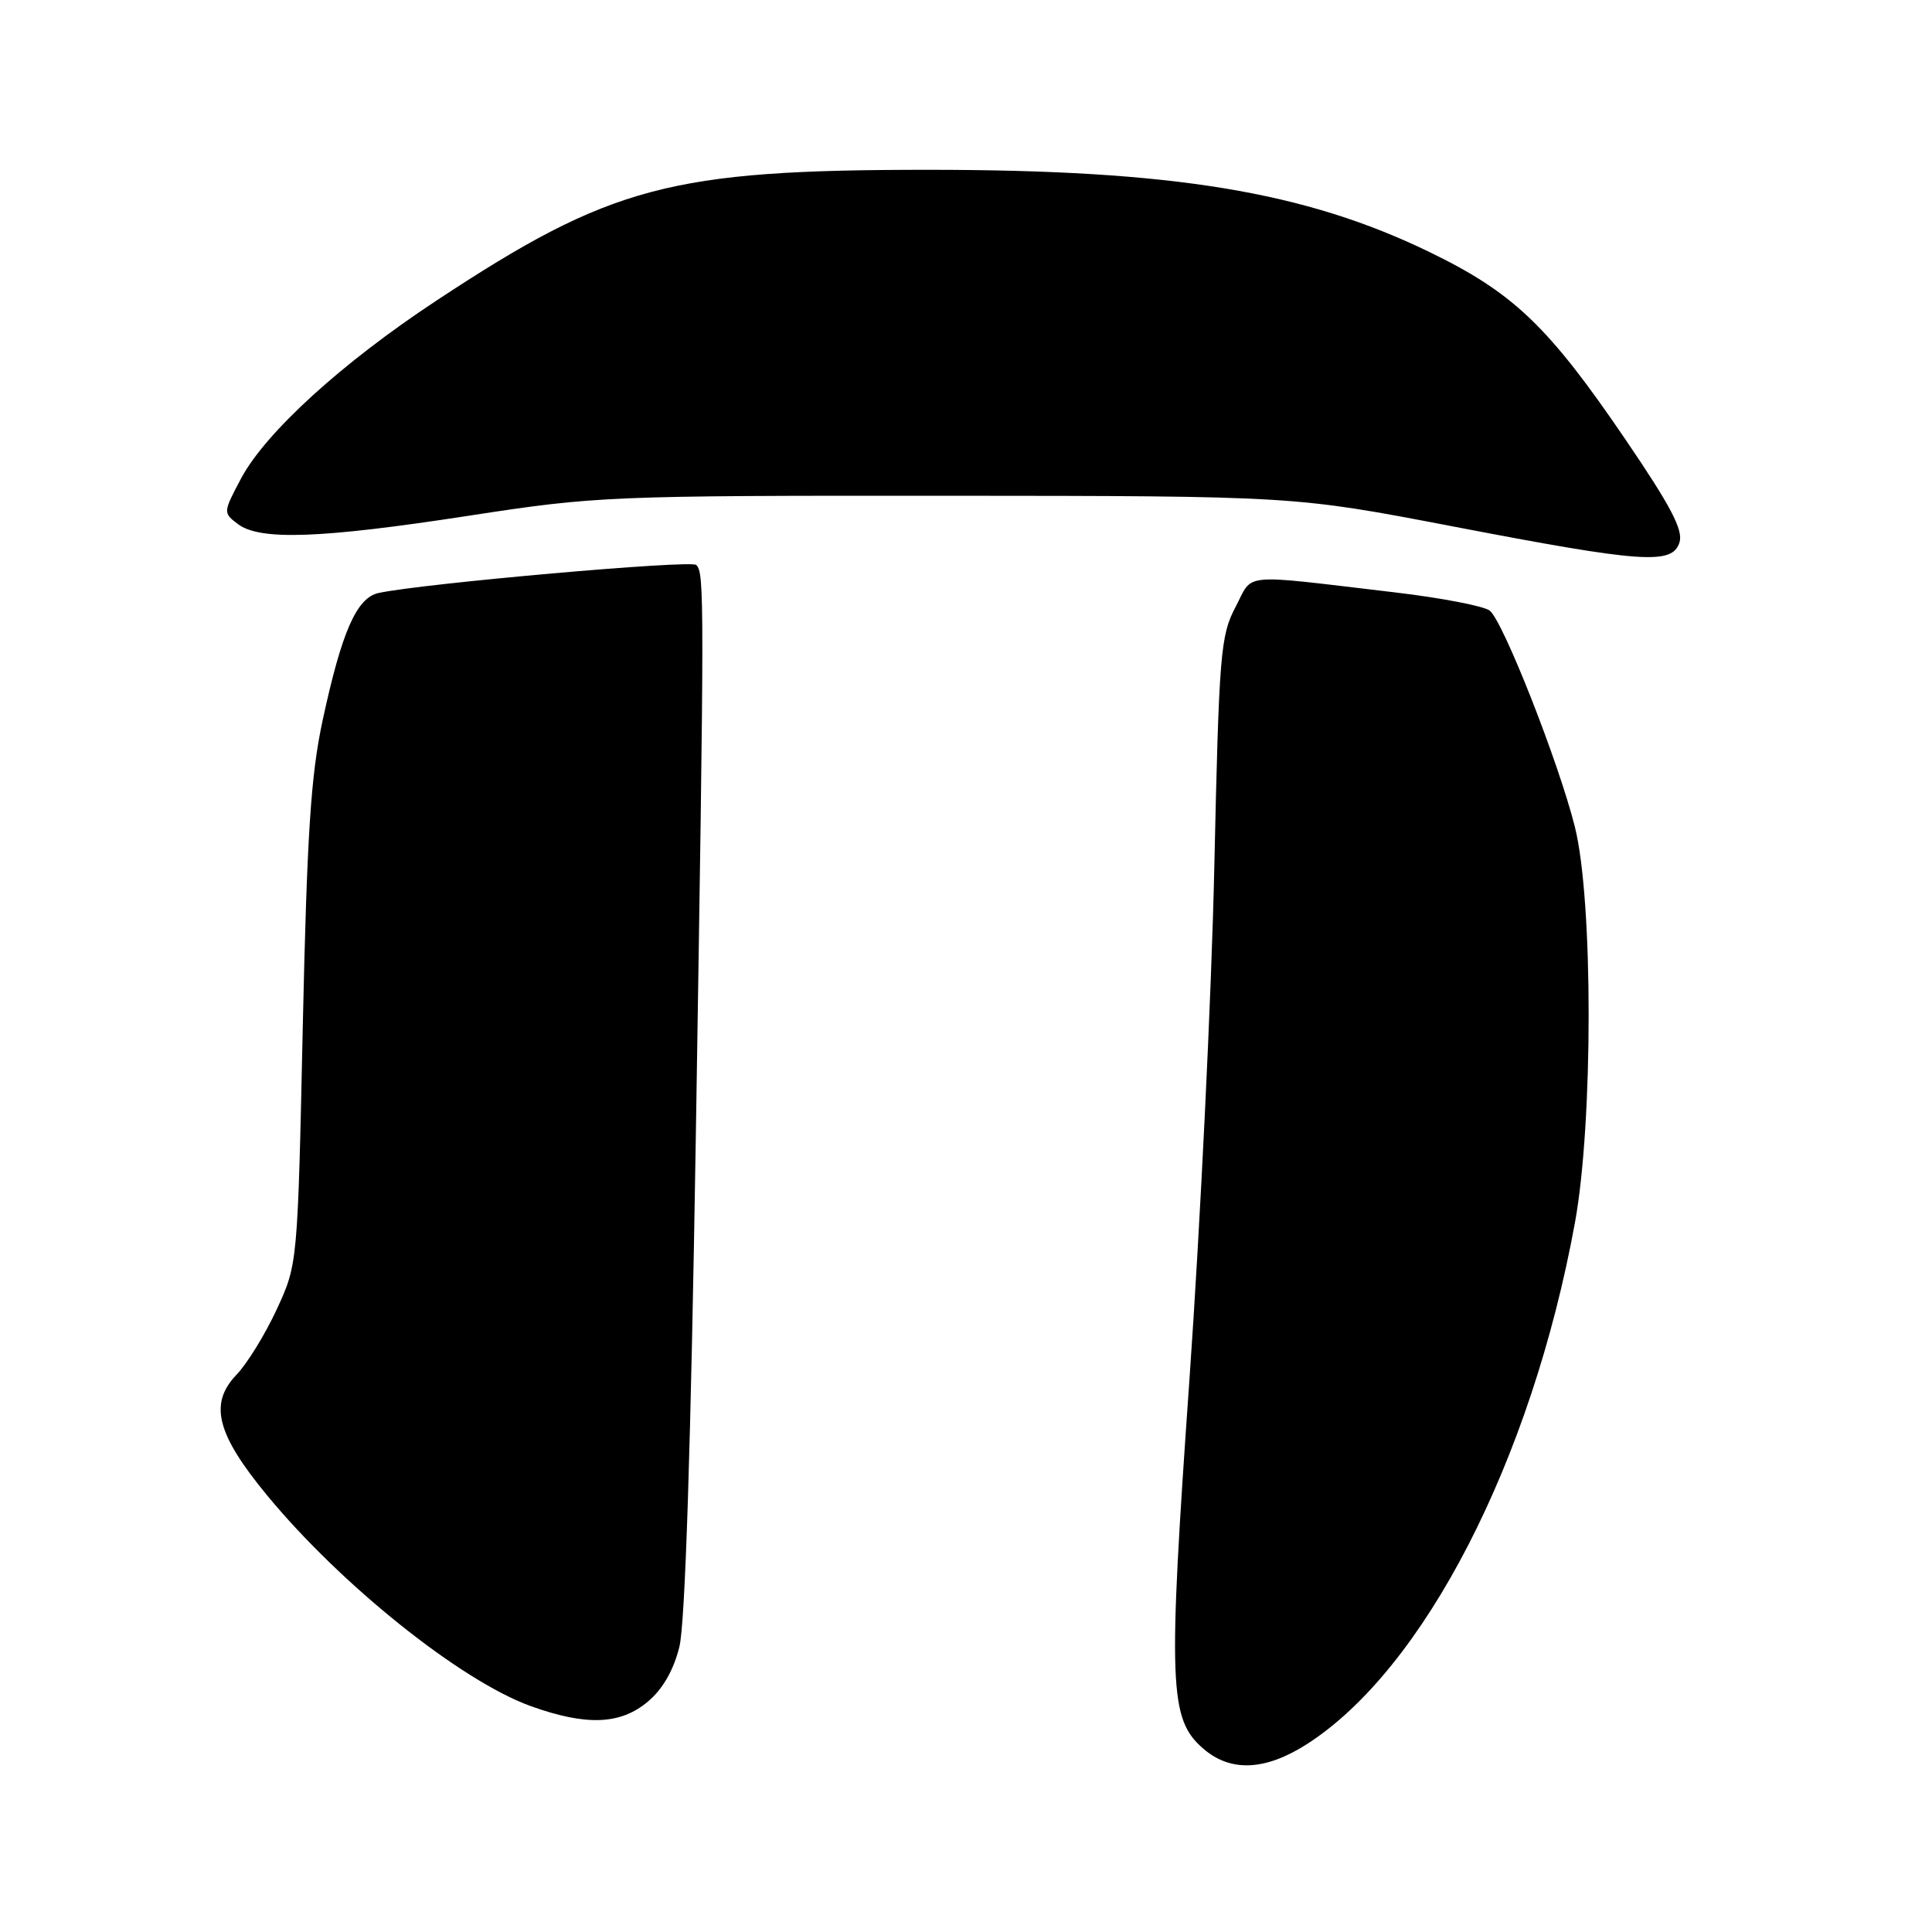 <?xml version="1.0" encoding="UTF-8" standalone="no"?>
<!DOCTYPE svg PUBLIC "-//W3C//DTD SVG 1.1//EN" "http://www.w3.org/Graphics/SVG/1.1/DTD/svg11.dtd" >
<svg xmlns="http://www.w3.org/2000/svg" xmlns:xlink="http://www.w3.org/1999/xlink" version="1.1" viewBox="0 0 256 256">
 <g >
 <path fill="currentColor"
d=" M 173.07 231.17 C 188.64 221.29 202.93 193.56 208.69 162.00 C 211.11 148.73 211.11 119.28 208.68 109.57 C 206.55 101.06 199.22 82.43 197.41 80.92 C 196.68 80.32 191.00 79.22 184.79 78.49 C 163.99 76.04 166.13 75.84 163.71 80.44 C 161.72 84.23 161.53 86.52 160.90 115.00 C 160.53 131.78 159.05 162.20 157.62 182.61 C 154.74 223.48 154.90 227.80 159.47 231.73 C 163.06 234.82 167.61 234.63 173.07 231.17 Z  M 85.85 225.47 C 87.81 223.82 89.25 221.32 90.02 218.22 C 90.79 215.11 91.54 191.83 92.21 150.00 C 93.34 78.87 93.34 75.94 92.26 74.86 C 91.57 74.17 56.04 77.31 50.18 78.57 C 47.25 79.20 45.28 83.70 42.74 95.50 C 41.18 102.77 40.68 110.54 40.12 136.00 C 39.44 167.50 39.44 167.50 36.67 173.50 C 35.14 176.80 32.74 180.71 31.32 182.18 C 27.67 186.00 28.70 190.03 35.39 198.14 C 45.21 210.05 61.09 222.74 70.33 226.07 C 77.68 228.71 82.21 228.54 85.85 225.47 Z  M 222.54 71.87 C 223.06 70.25 221.39 67.06 215.42 58.29 C 205.19 43.25 200.57 38.82 189.50 33.44 C 172.93 25.38 155.40 22.50 123.00 22.50 C 88.80 22.50 80.96 24.58 57.83 39.83 C 45.27 48.11 35.18 57.31 31.92 63.44 C 29.56 67.90 29.55 67.95 31.52 69.44 C 34.44 71.65 42.49 71.36 62.16 68.33 C 79.08 65.73 80.60 65.67 125.50 65.69 C 171.50 65.72 171.50 65.72 192.50 69.75 C 217.68 74.59 221.59 74.87 222.54 71.87 Z "/>
</g>
</svg>